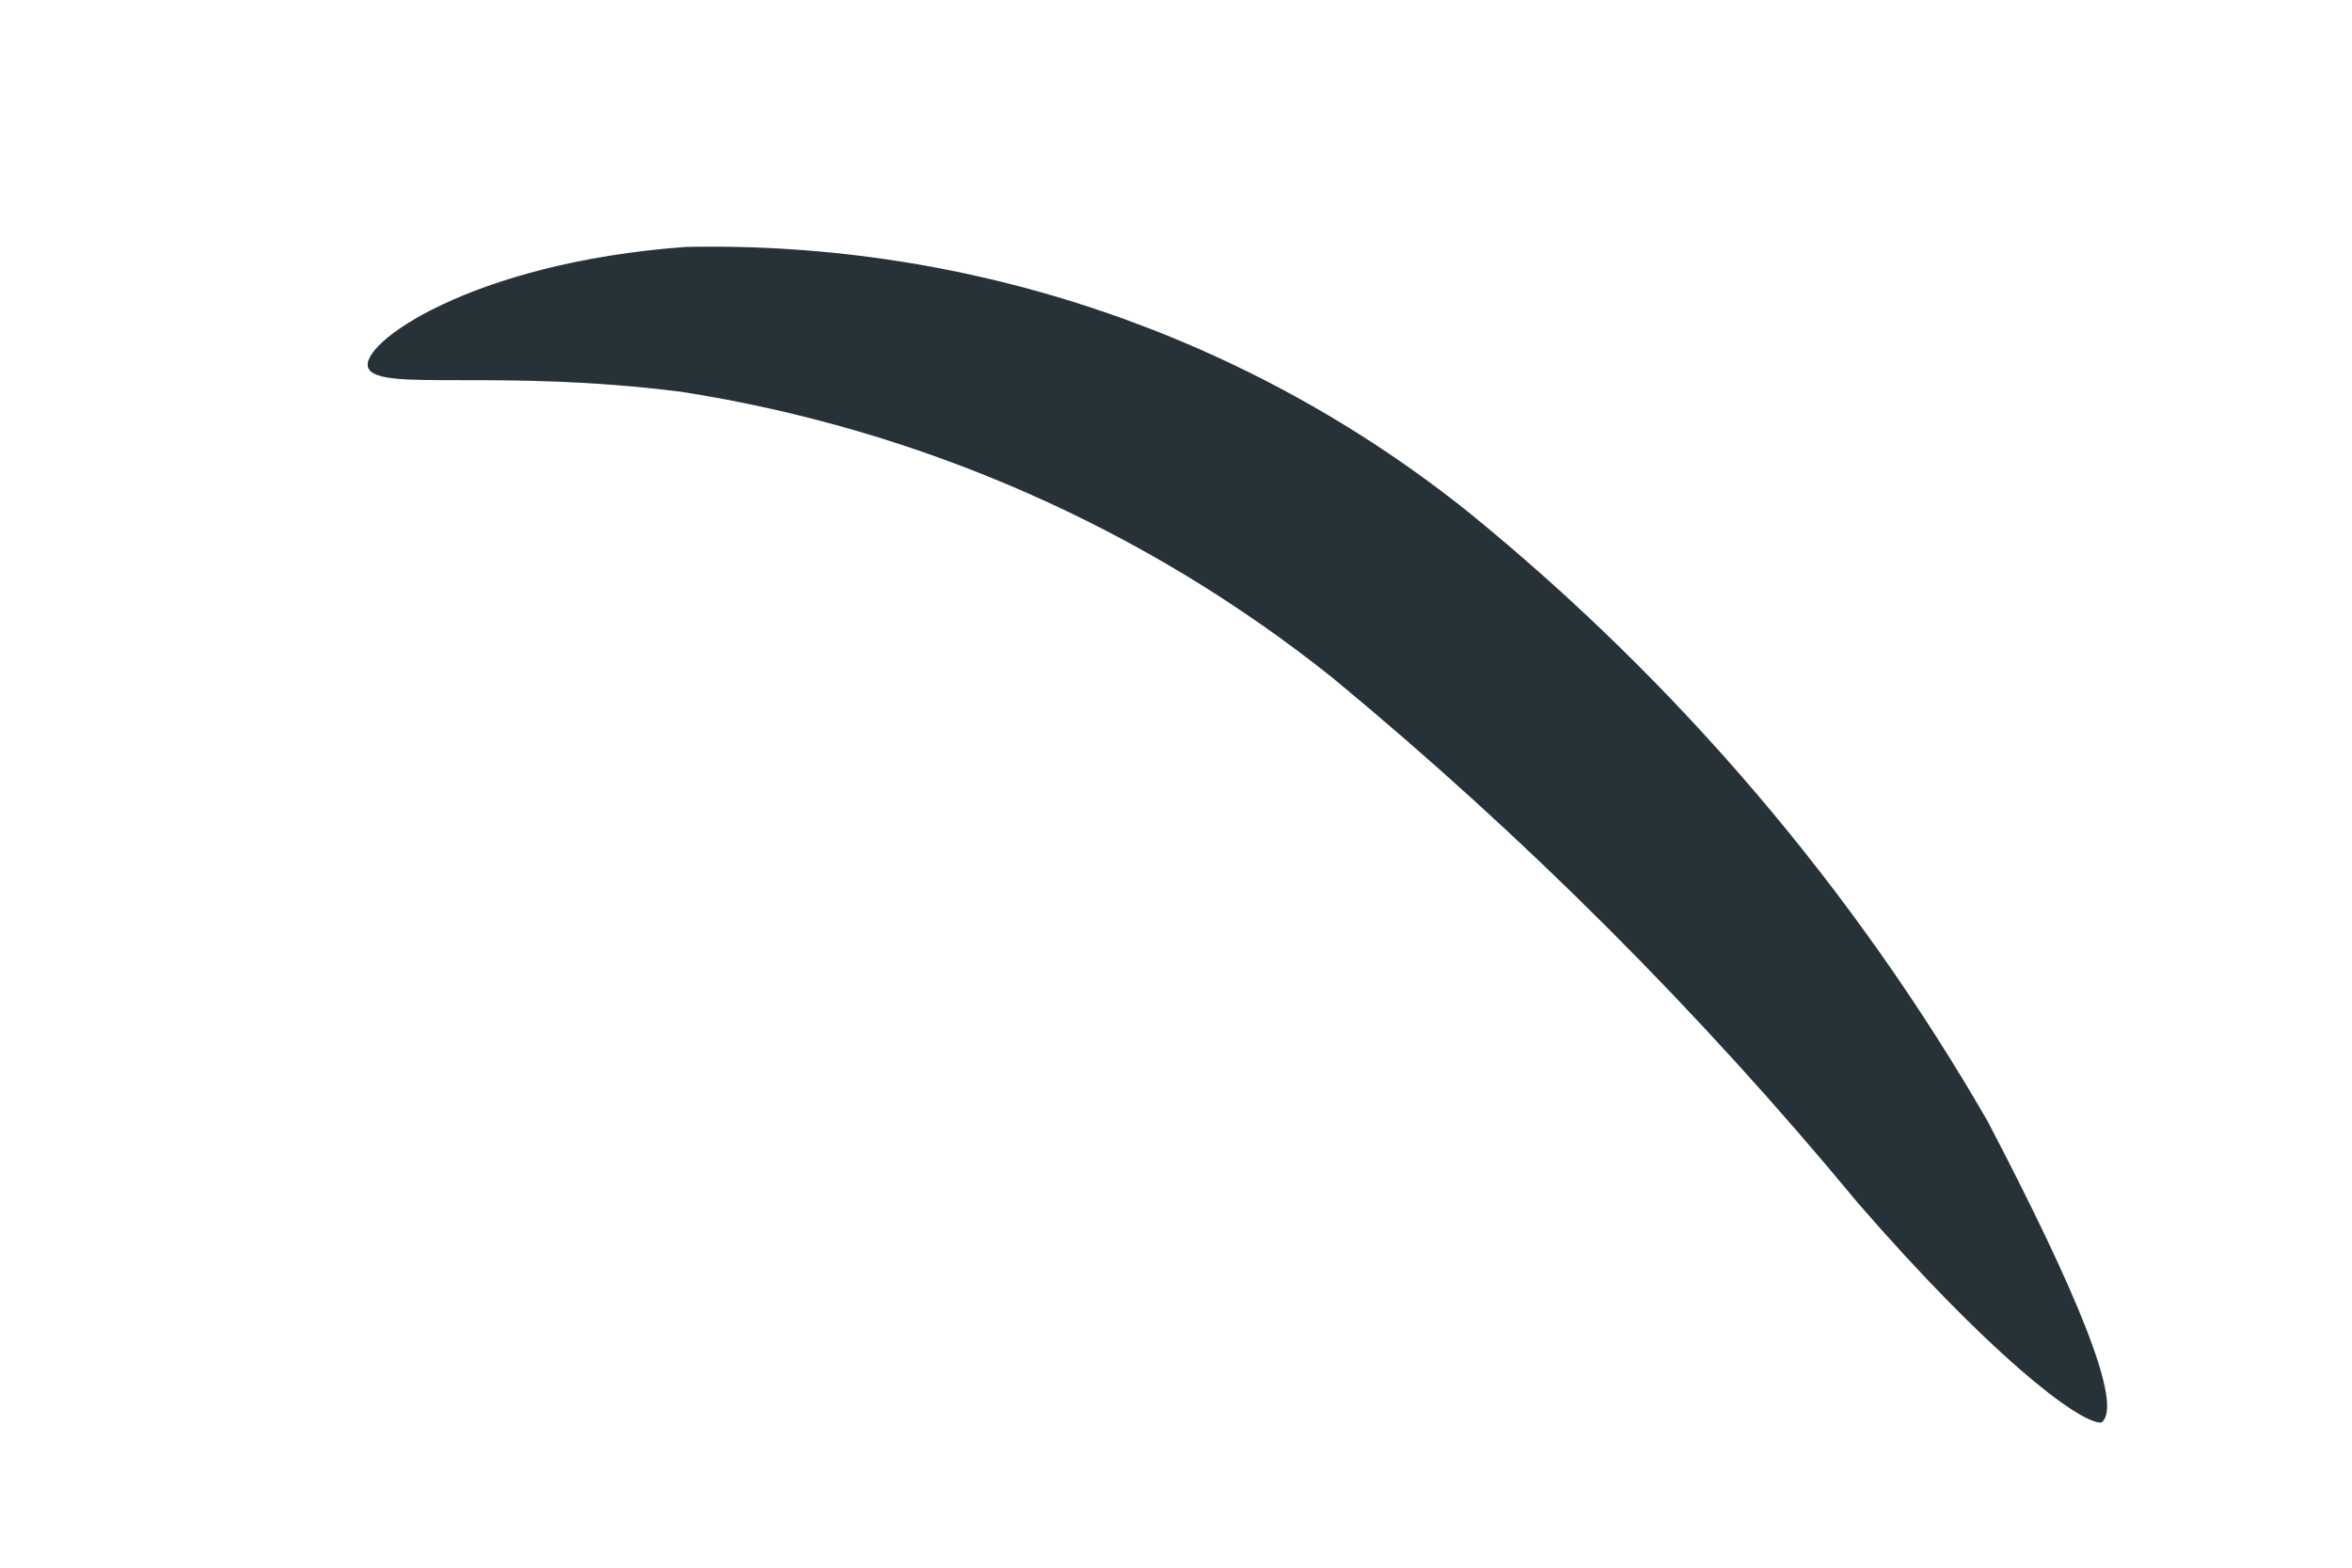 <?xml version="1.0" encoding="UTF-8" standalone="no"?><svg width='6' height='4' viewBox='0 0 6 4' fill='none' xmlns='http://www.w3.org/2000/svg'>
<path d='M5.36 3.63C5.3 3.63 5.07 3.45 4.74 3.07C4.337 2.582 3.888 2.133 3.4 1.73C2.92 1.346 2.347 1.095 1.74 1C1.27 0.94 0.97 1 0.94 0.94C0.91 0.88 1.2 0.67 1.75 0.63C2.476 0.615 3.184 0.855 3.75 1.31C4.28 1.742 4.728 2.267 5.07 2.86C5.3 3.3 5.42 3.59 5.36 3.63Z' fill='#263238'/>
</svg>
